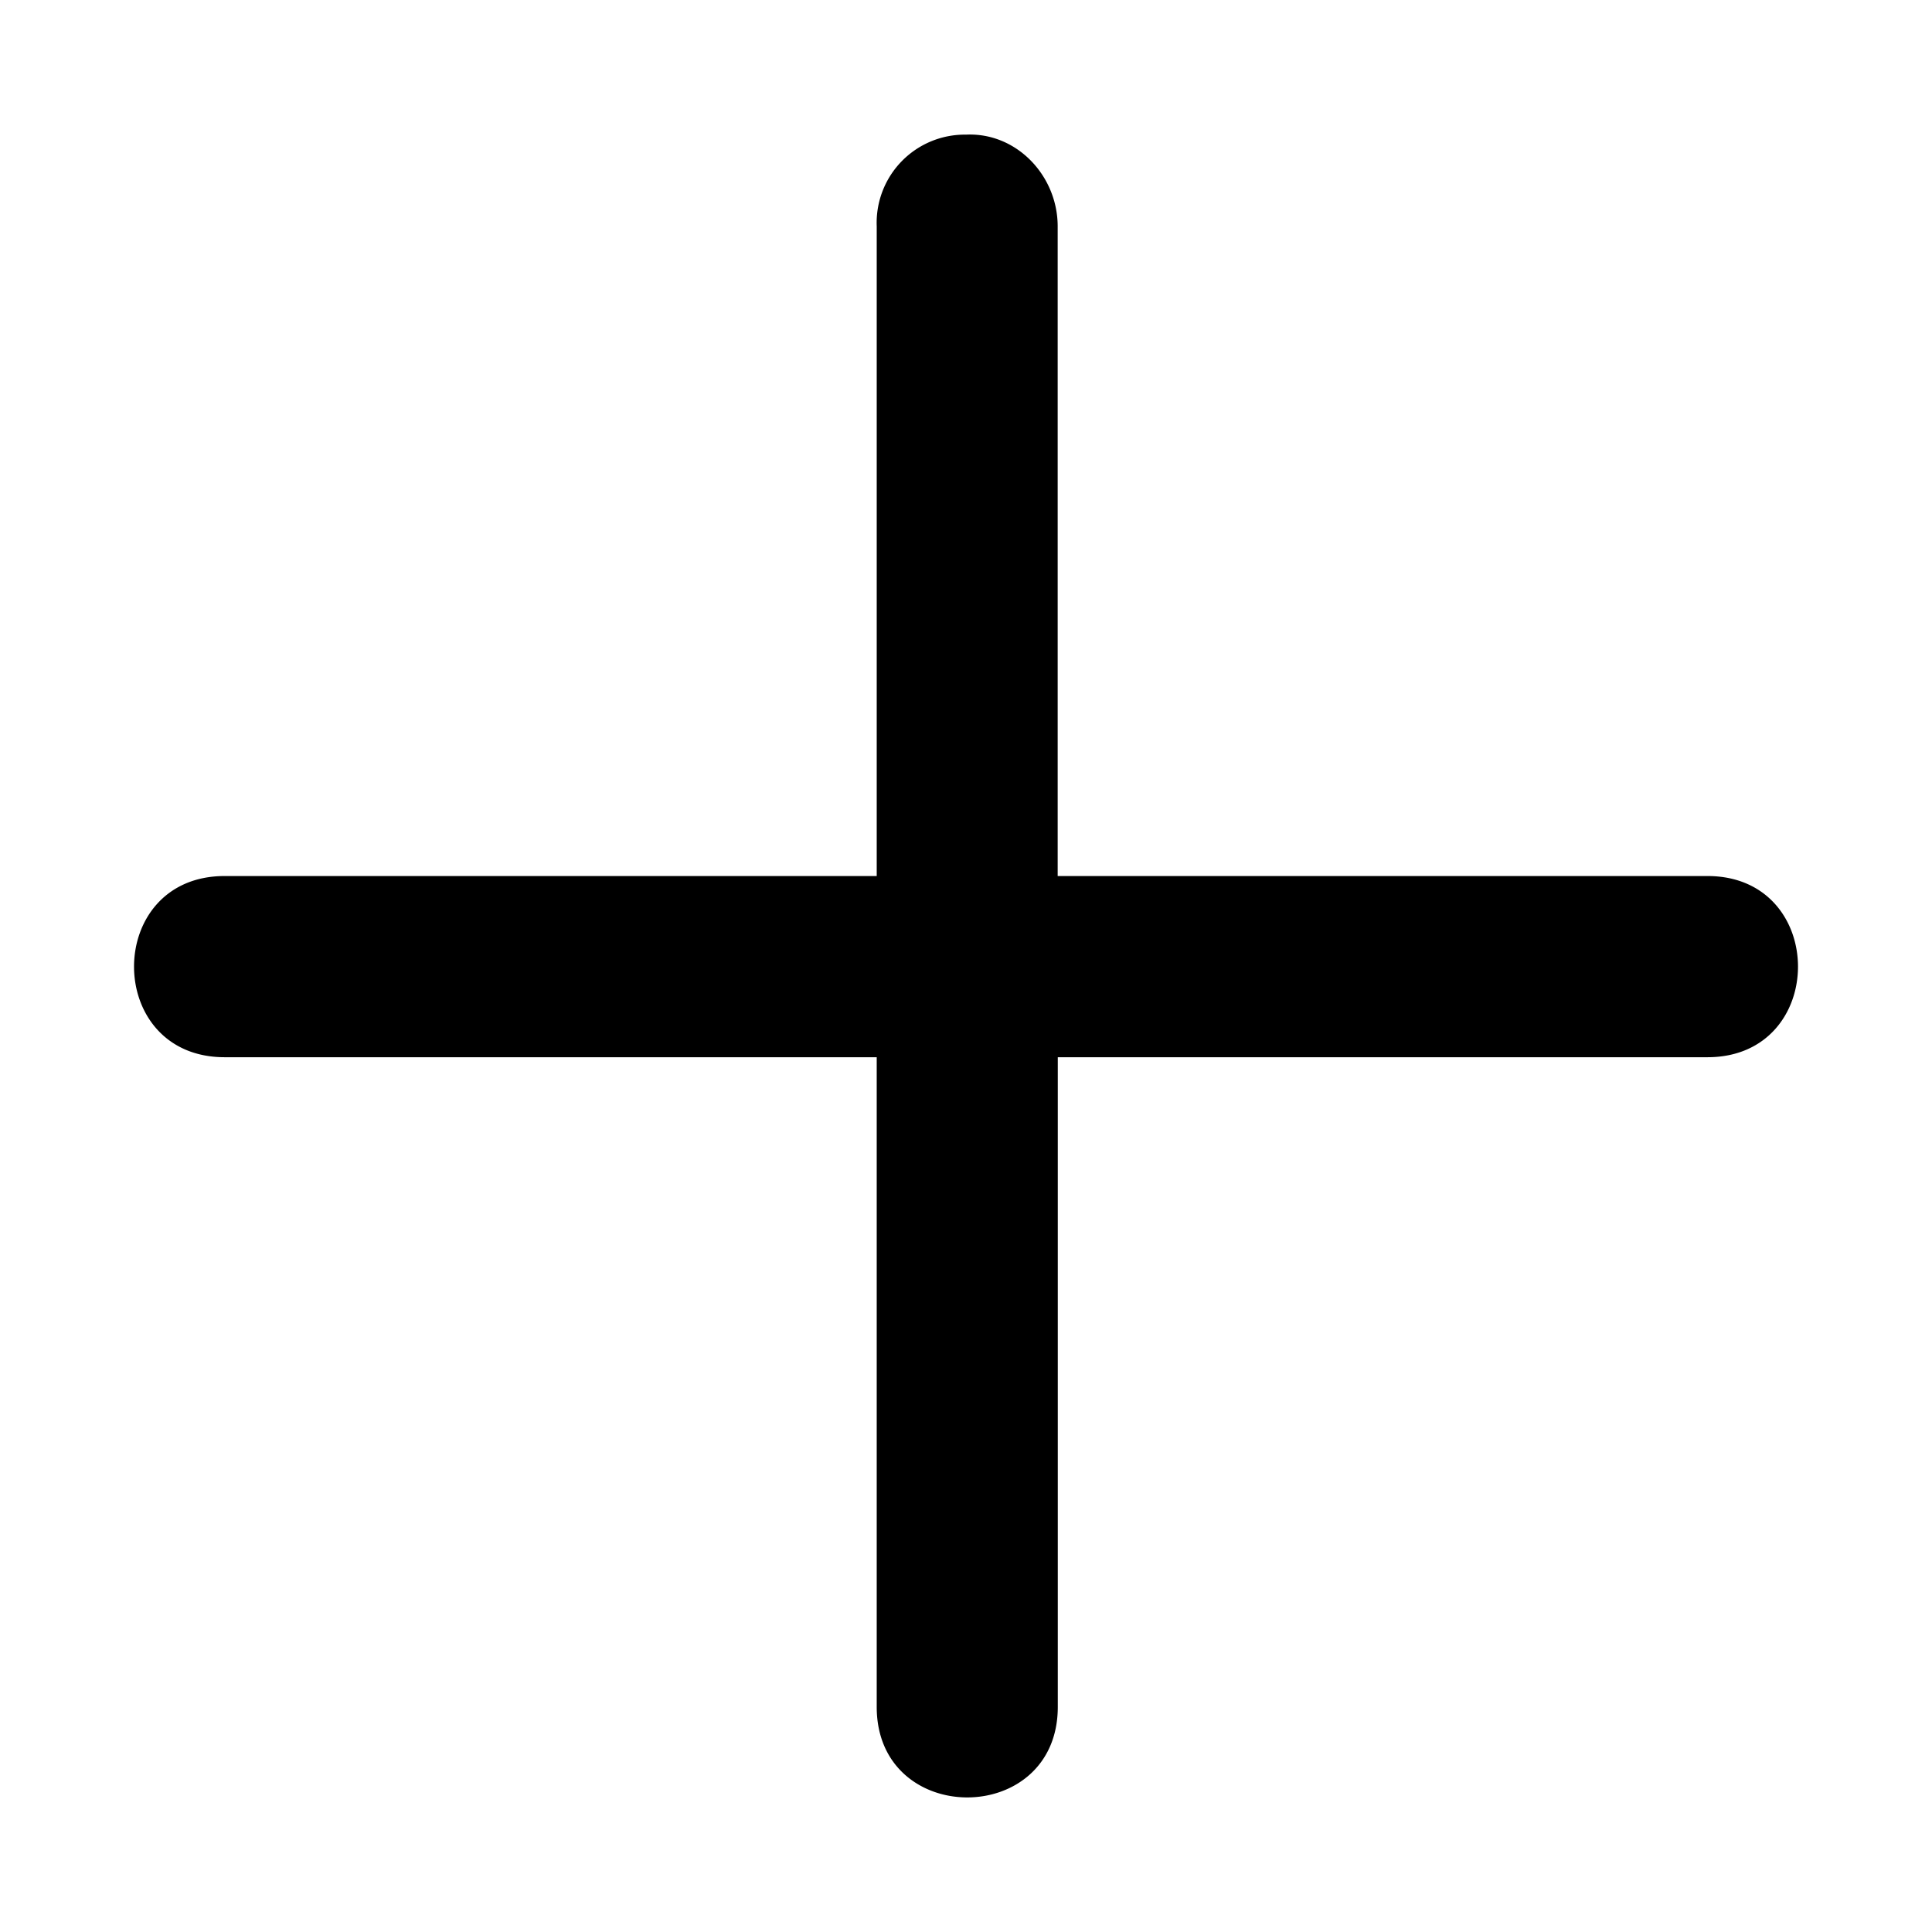 <svg xmlns="http://www.w3.org/2000/svg" width="64" height="64" viewBox="0 0 16.933 16.933"><path d="M8.467 1.18a.773.773 0 0 0-.783.804v5.694H1.969c-1.059 0-1.059 1.588 0 1.588h5.715v5.694c0 1.058 1.587 1.058 1.587 0V9.266h5.694c1.058 0 1.058-1.588 0-1.588H9.27V1.984c0-.444-.36-.825-.804-.804z"/></svg>